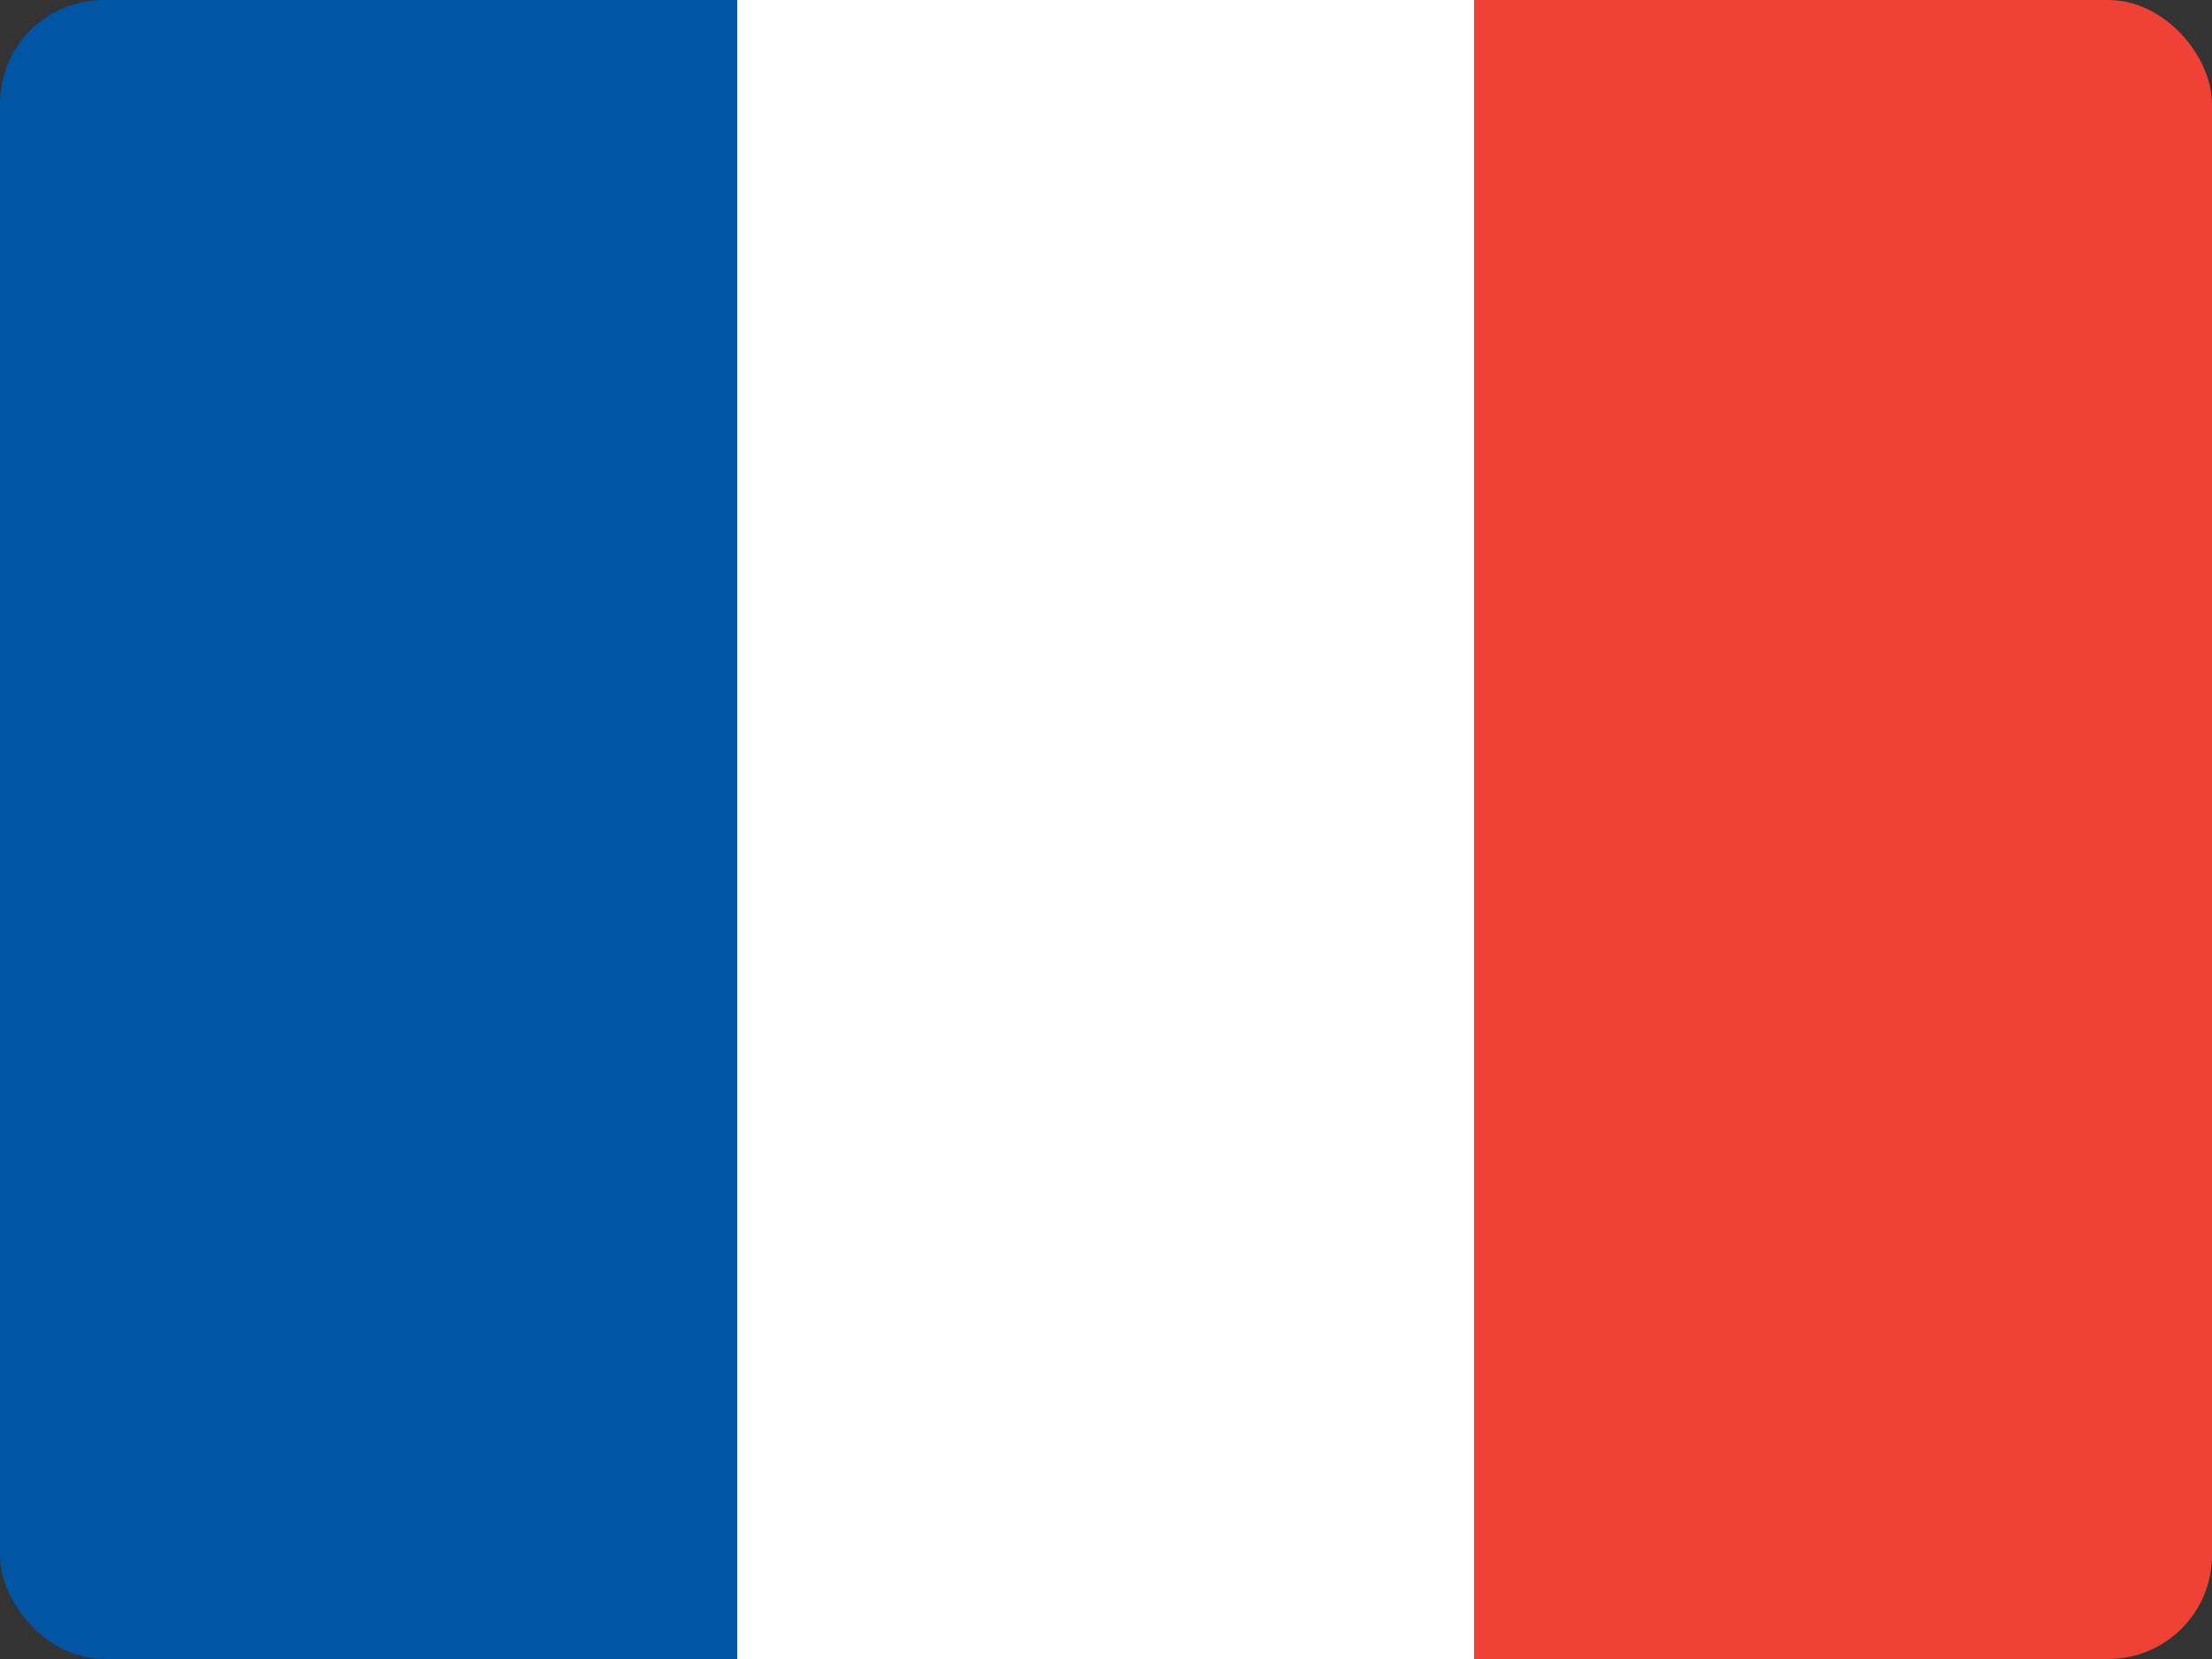 <svg xmlns="http://www.w3.org/2000/svg" width="640" height="480">
  <rect width="100%" height="100%" fill="#333333" stroke="none"/>
  <g clip-path="url(#c)">
    <g fill-rule="evenodd">
      <path fill="#0055A4" d="M0 0h213.3v480H0z"></path>
      <path fill="#fff" d="M213.3 0h213.3v480H213.3z"></path>
      <path fill="#EF4135" d="M426.6 0H640v480H426.6z"></path>
    </g>
  </g>
  <defs>
    <clipPath id="c">
      <rect width="640" height="480" rx="30" ry="30"></rect>
    </clipPath>
  </defs>
</svg>
